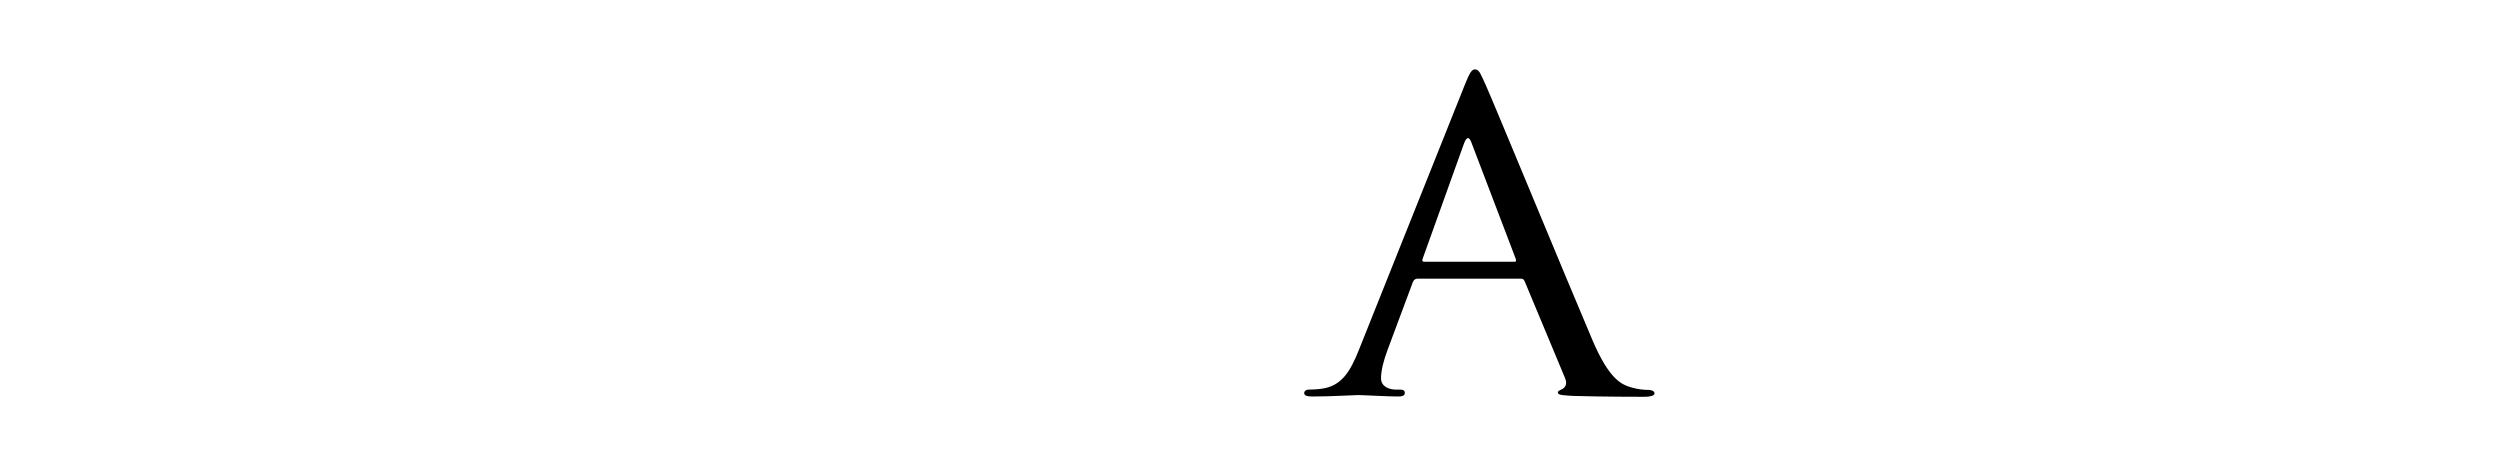<?xml version="1.0" encoding="utf-8"?>
<!-- Generator: Adobe Illustrator 19.2.1, SVG Export Plug-In . SVG Version: 6.00 Build 0)  -->
<svg version="1.1" id="レイヤー_1" xmlns="http://www.w3.org/2000/svg" xmlns:xlink="http://www.w3.org/1999/xlink" x="0px"
	 y="0px" viewBox="0 0 872 162" style="enable-background:new 0 0 872 162;" xml:space="preserve">
<path d="M510.8,29.9c1.9-4.8,2.6-5.7,3.7-5.7c1.6,0,2.1,2.1,3.7,5.4c2.8,6.2,27.9,67.1,37.4,89.4c5.7,13.2,9.9,15.1,13.3,16.1
	c2.3,0.7,4.6,0.9,6.2,0.9c0.9,0,2,0.4,2,1.2c0,0.9-1.8,1.2-3.6,1.2c-2.3,0-13.8,0-24.6-0.3c-3-0.2-5.5-0.2-5.5-1.1
	c0-0.7,0.4-0.7,1.1-1.1c0.9-0.3,2.5-1.5,1.4-4l-14.1-33.8c-0.4-0.7-0.5-0.9-1.4-0.9h-36c-0.7,0-1.3,0.4-1.6,1.2L484,122
	c-1.4,3.7-2.3,7.3-2.3,9.9c0,2.9,2.7,4,5.3,4h1.4c1.3,0,1.6,0.5,1.6,1.2c0,0.9-0.9,1.2-2.3,1.2c-3.7,0-12.2-0.5-14-0.5
	c-1.6,0-9.4,0.5-15.8,0.5c-2,0-3-0.3-3-1.2c0-0.7,0.7-1.2,1.4-1.2c1.1,0,3.4-0.1,4.6-0.3c7.1-0.9,10.1-6.1,13.1-13.6L510.8,29.9
	 M528.2,91.3c0.7,0,0.7-0.3,0.5-1l-15.4-40.4c-0.8-2.3-1.7-2.3-2.6,0l-14.5,40.4c-0.2,0.7,0,1,0.5,1H528.2z"/>
</svg>
